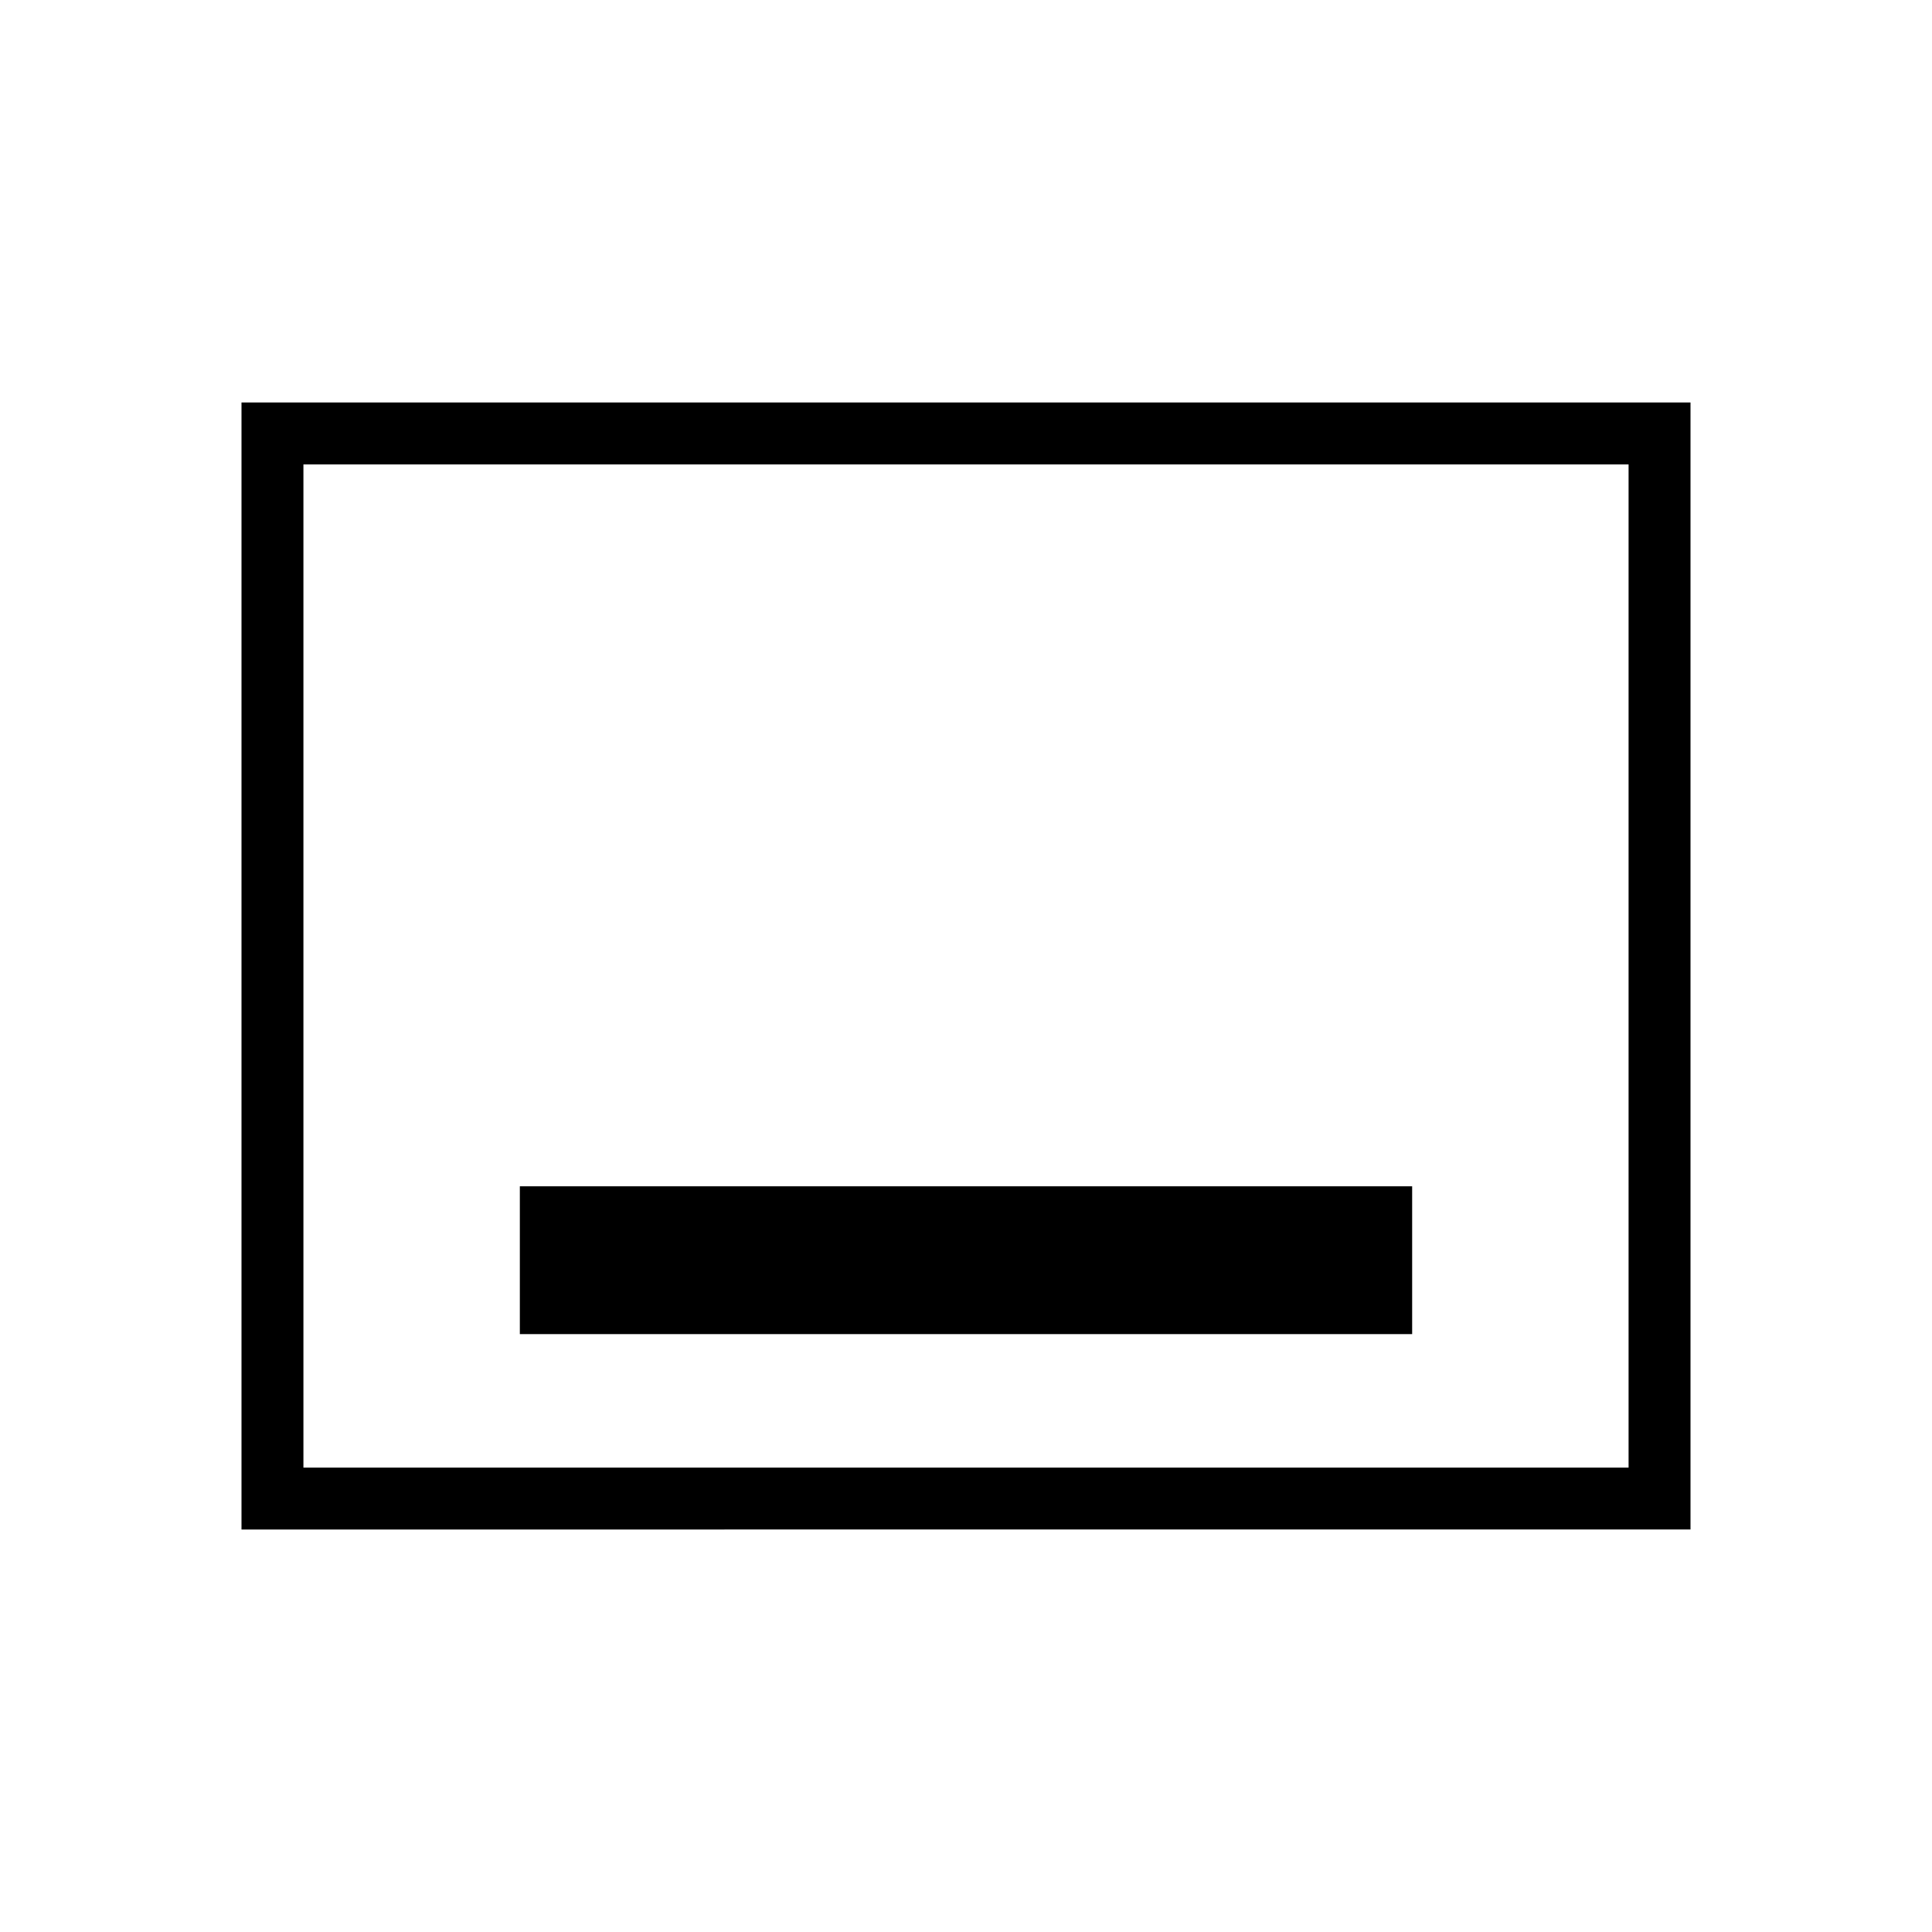 <svg xmlns="http://www.w3.org/2000/svg" width="48" height="48" viewBox="0 96 960 960"><path d="M258.308 758.923h443.384v-73.462H258.308v73.462ZM120 856V296h720v560H120Zm30.769-30.769h658.462V326.769H150.769v498.462Zm0-498.462v498.462-498.462Z"/></svg>